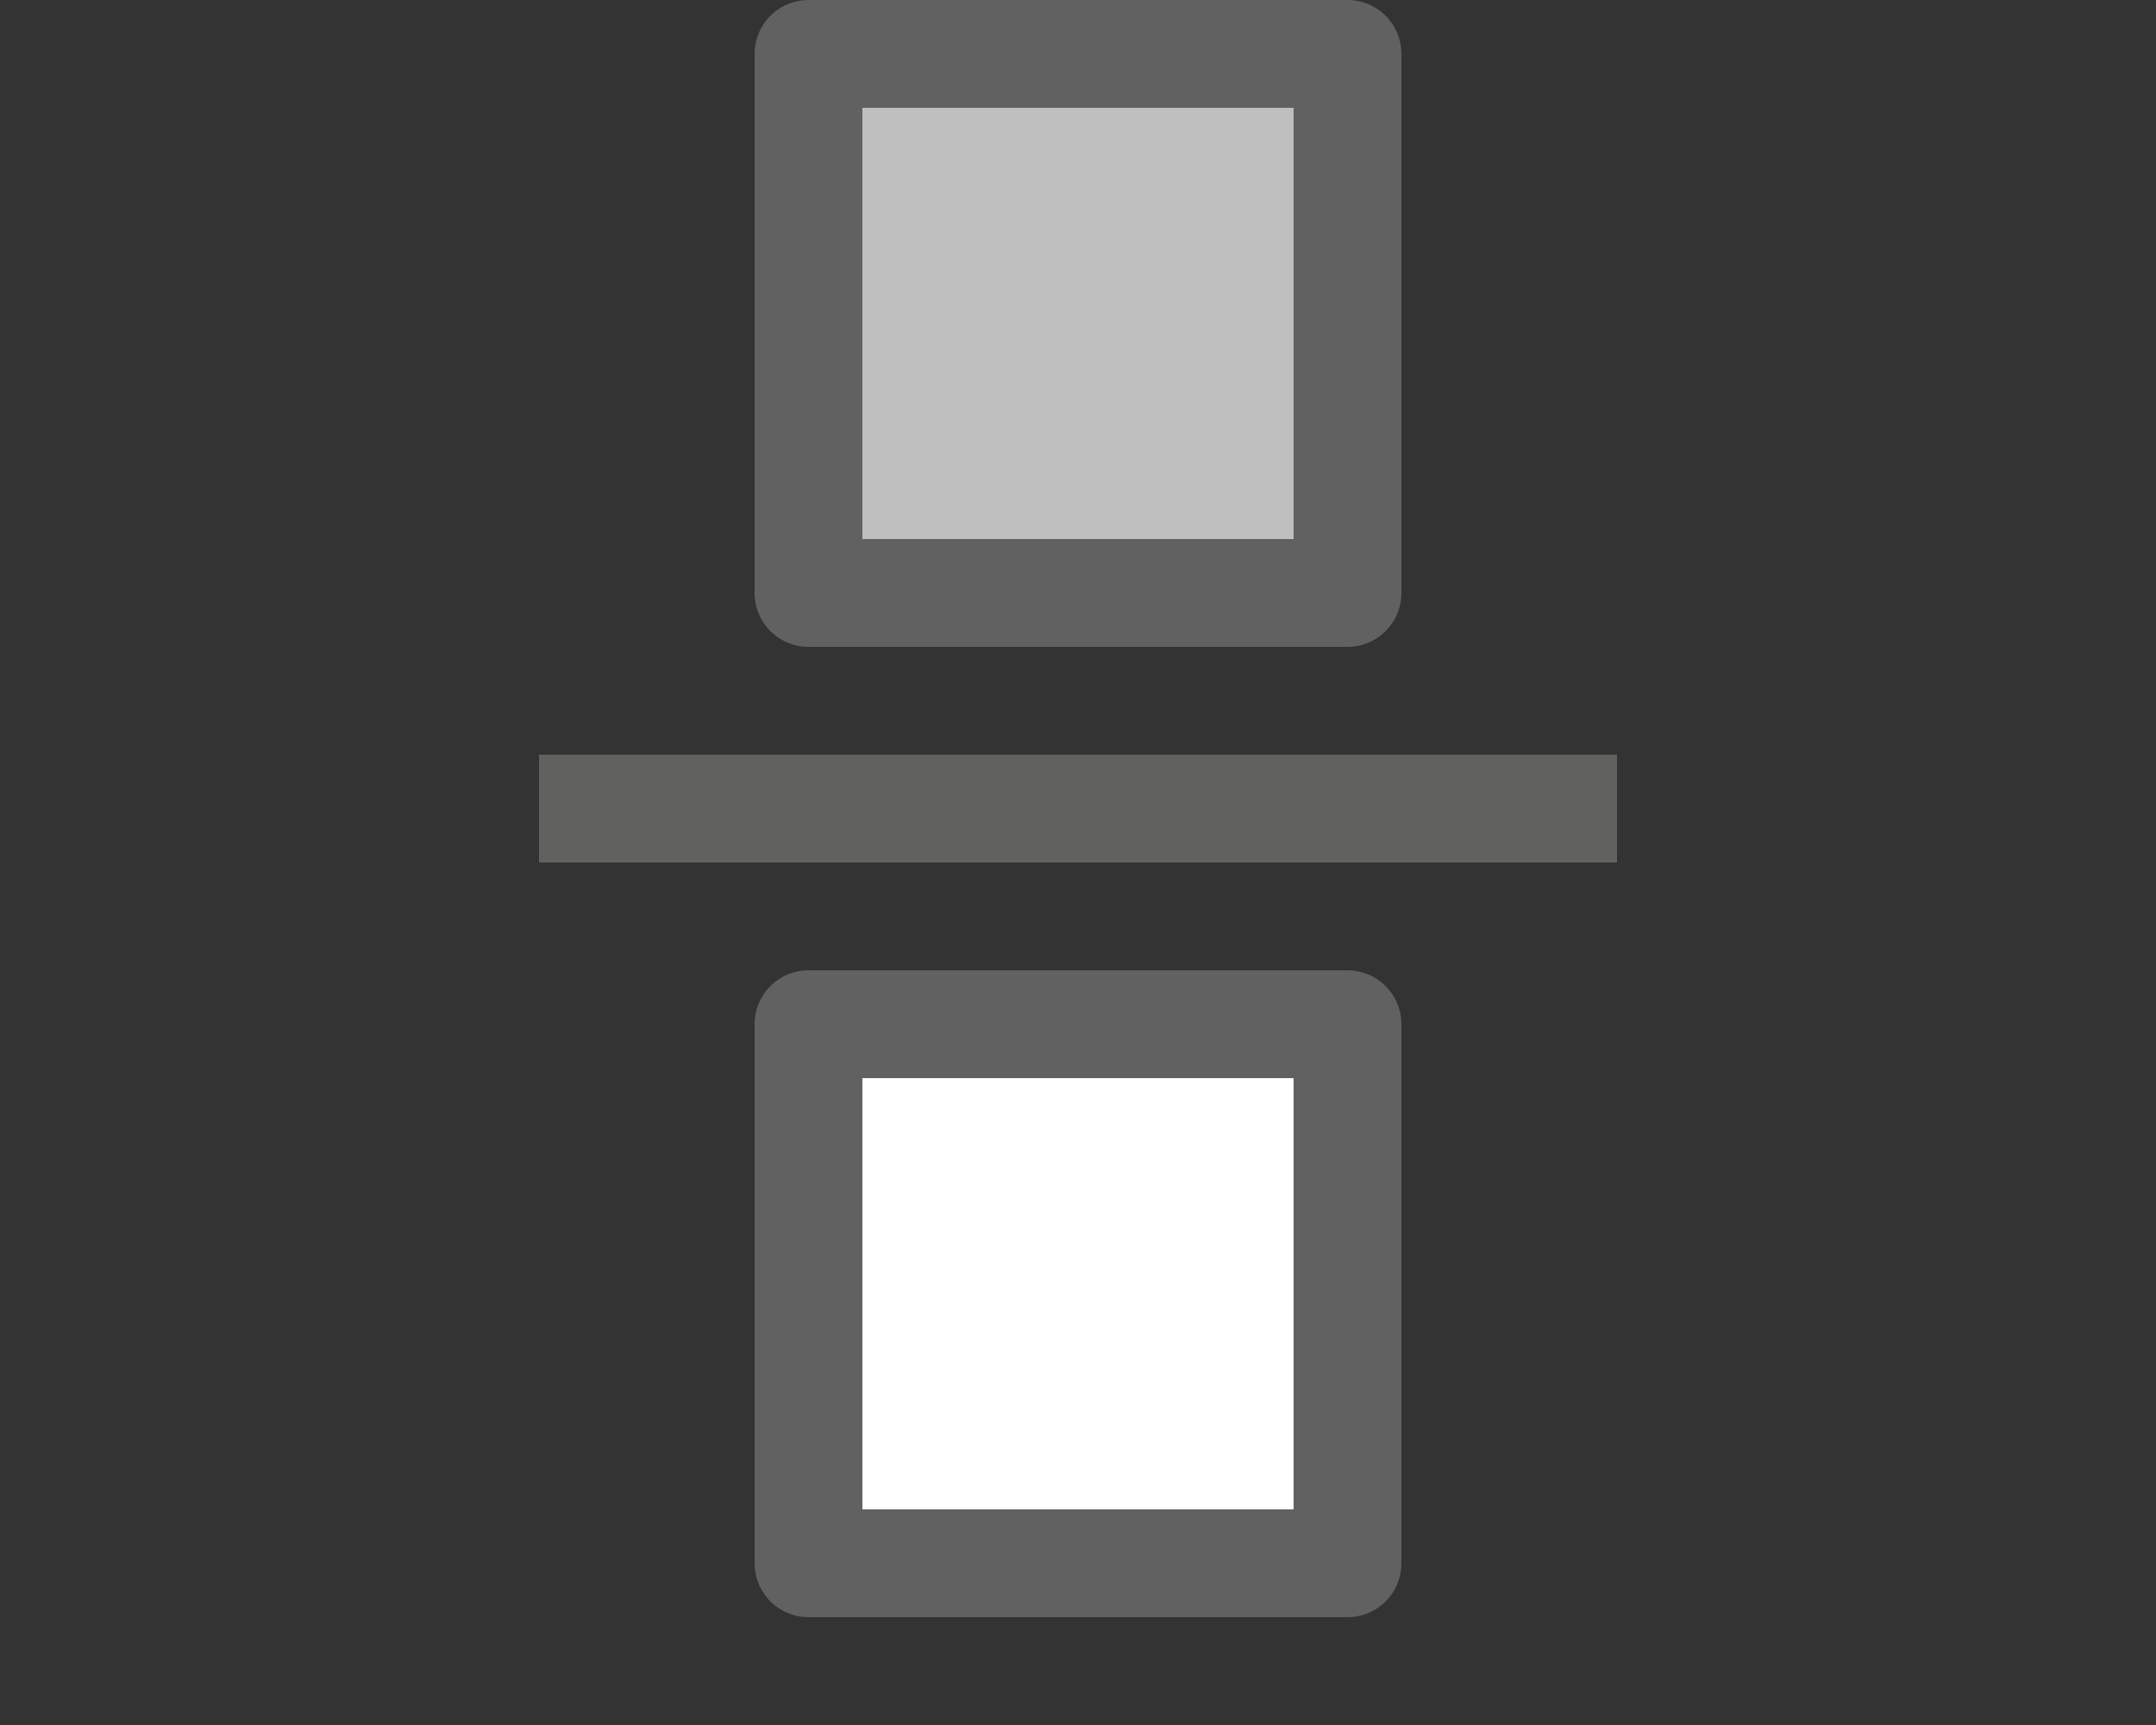 <svg width="20" height="16" viewBox="0 0 20 16" fill="none" xmlns="http://www.w3.org/2000/svg">
<rect x="0" y="0" width="20" height="16" fill="#333333" stroke="none"/>
<path d="M7.5 0.5H12.5V5.5H7.5V0.5Z" fill="#BFBFBF" stroke="#616161" stroke-linejoin="round"/>
<path d="M7.5 9.5H12.5V14.5H7.5V9.5Z" fill="white" stroke="#616161" stroke-linejoin="round"/>
<path d="M5.5 7.5H14.5" stroke="#616160" stroke-linecap="square"/>

</svg>
